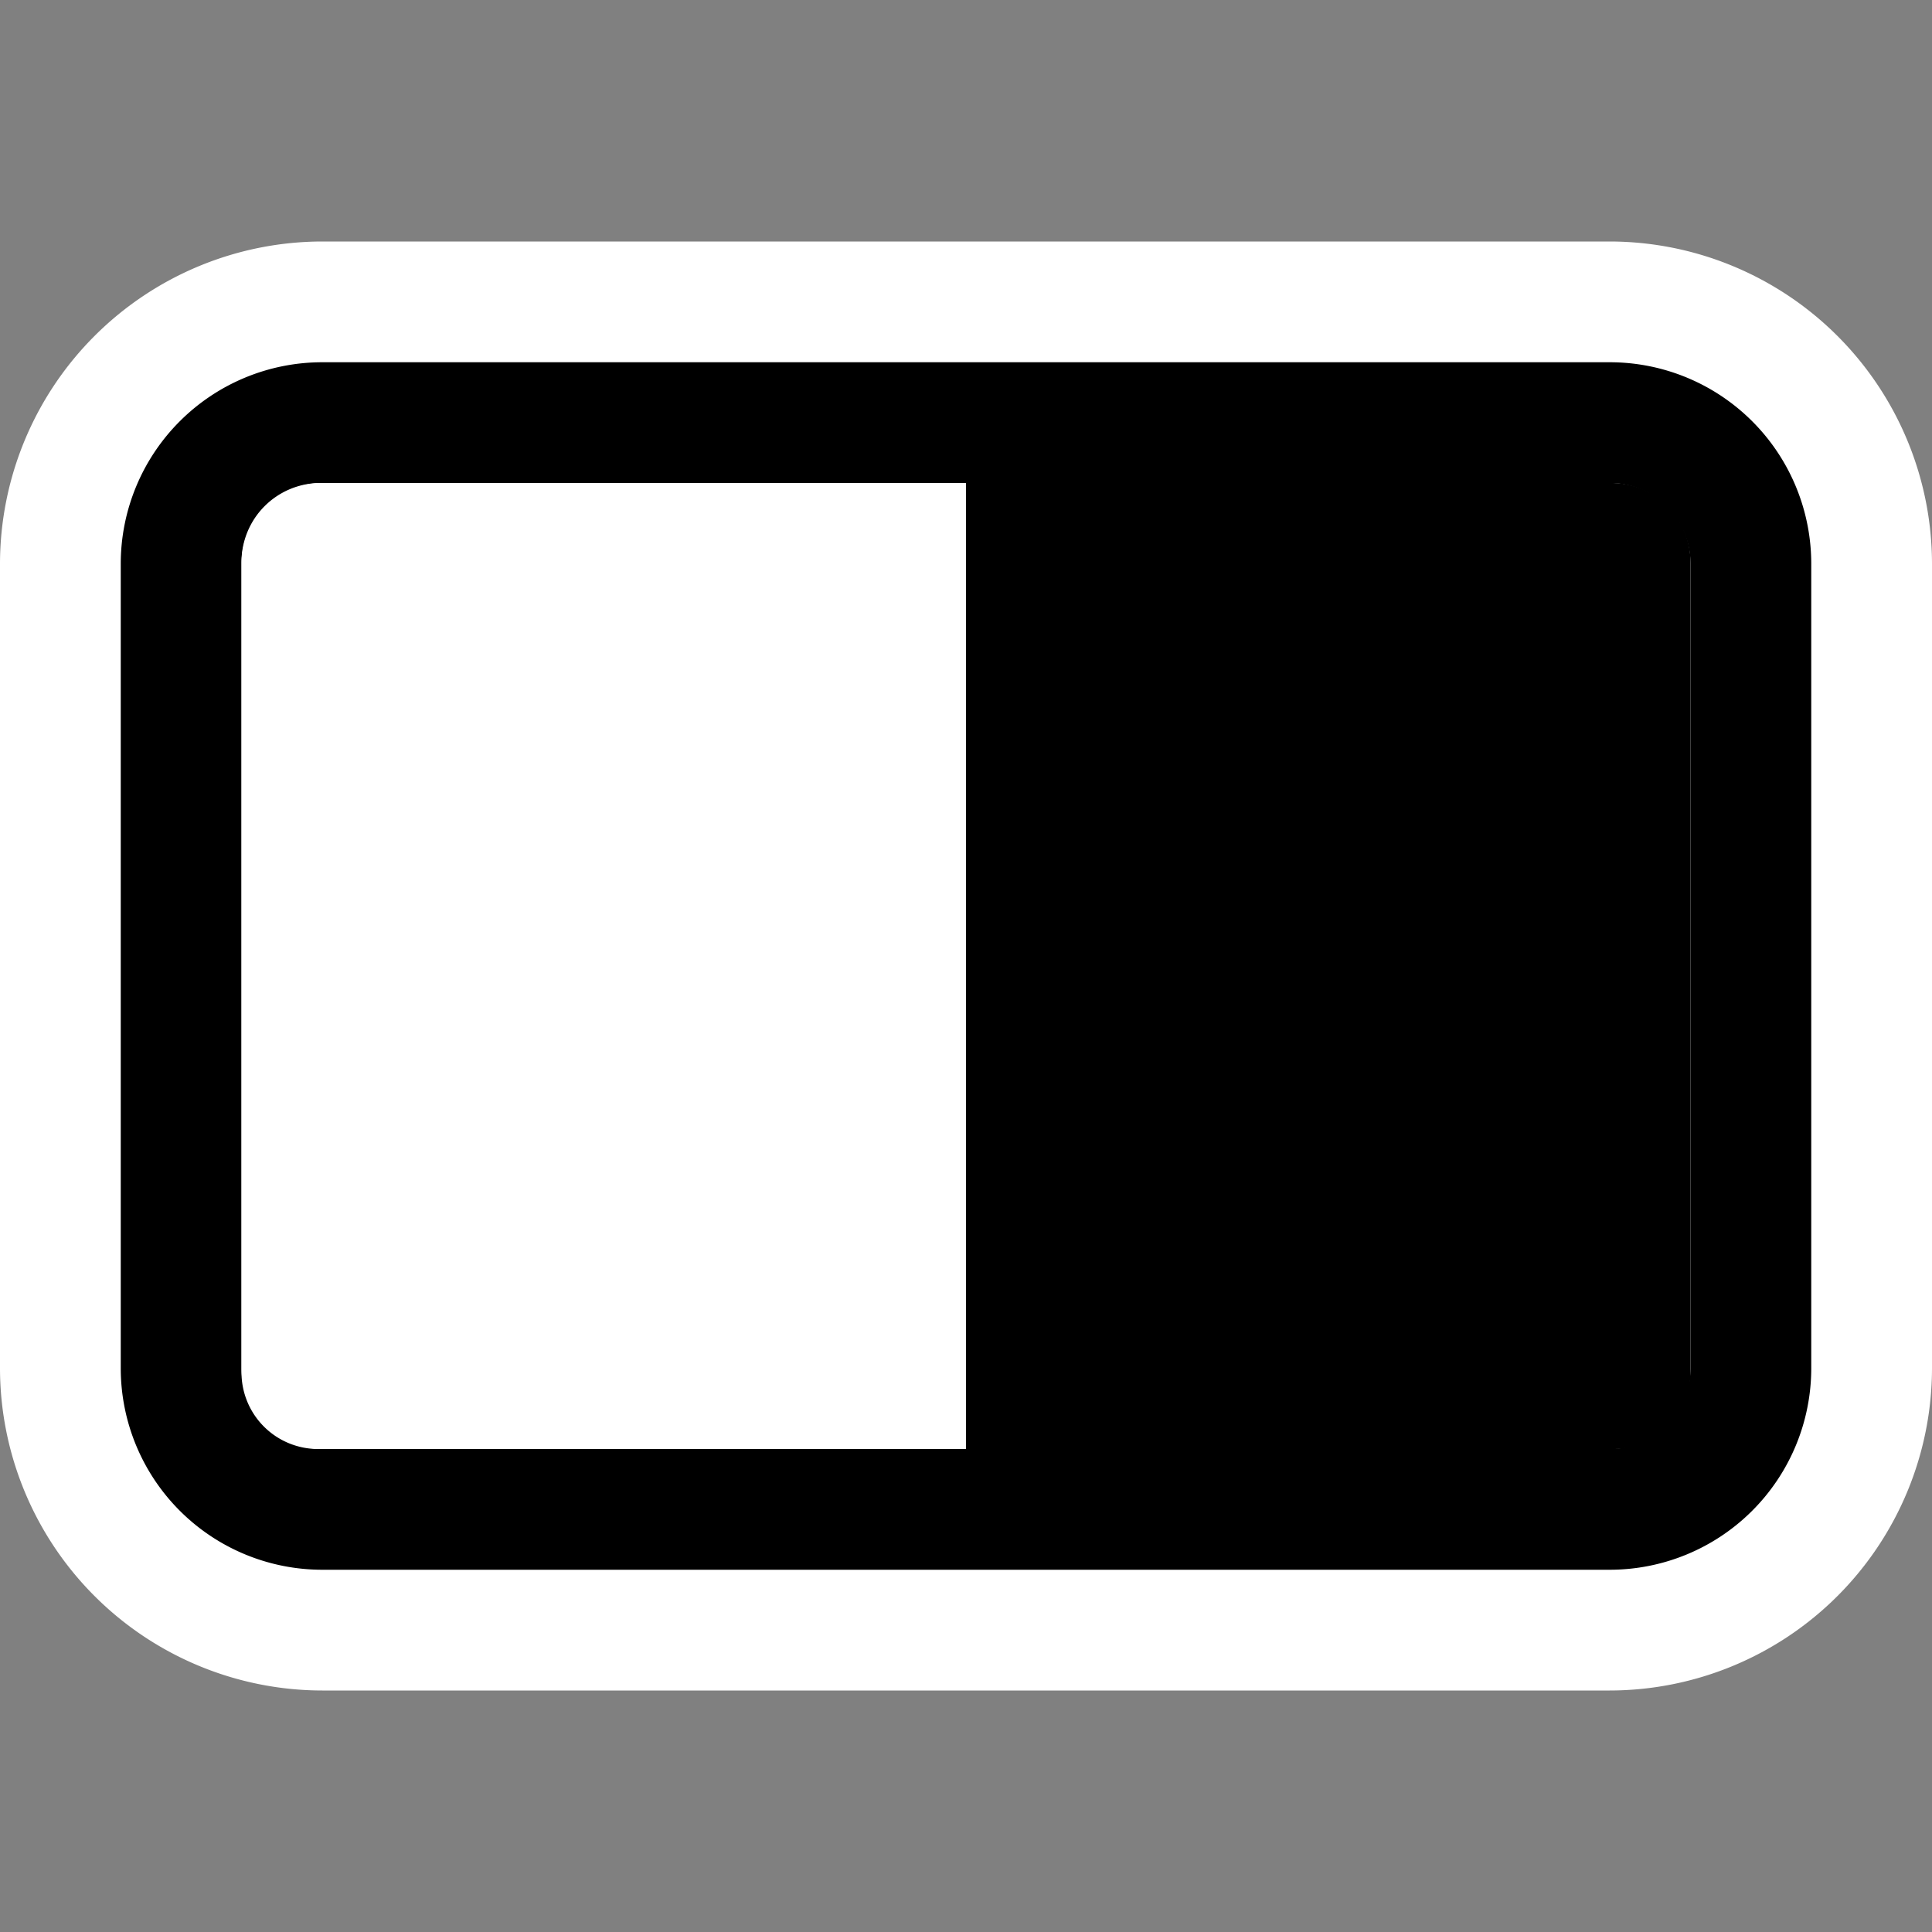 <svg xmlns="http://www.w3.org/2000/svg" viewBox="0 0 16 16"><rect x="0" y="0" width="16" height="16" fill="#808080" stroke="none"/><defs><style>.icon-canvas-transparent,.icon-vs-out{fill:white}.icon-canvas-transparent{opacity:0}.icon-vs-bg{fill:black}.icon-vs-fg{fill:white}.icon-f12-start-positive-2{fill:black}</style></defs><title>ToggleButton_16x</title><path class="icon-canvas-transparent" d="M16 16H0V0h16z"/><path class="icon-vs-out" d="M2.669 14A2.672 2.672 0 0 1 0 11.331V4.669A2.672 2.672 0 0 1 2.669 2h10.662A2.672 2.672 0 0 1 16 4.669v6.662A2.672 2.672 0 0 1 13.331 14z"/><path class="icon-vs-bg" d="M13.331 4a.67.67 0 0 1 .669.669v6.662a.67.67 0 0 1-.669.669H2.669A.67.67 0 0 1 2 11.331V4.669A.67.67 0 0 1 2.669 4h10.662m0-1H2.669A1.669 1.669 0 0 0 1 4.669v6.662A1.669 1.669 0 0 0 2.669 13h10.662A1.669 1.669 0 0 0 15 11.331V4.669A1.669 1.669 0 0 0 13.331 3z"/><path class="icon-vs-fg" d="M2 11.366V4.654A.654.654 0 0 1 2.654 4H8v8H2.634A.634.634 0 0 1 2 11.366z"/><path class="icon-f12-start-positive-2" d="M13.366 12H8V4h5.346a.654.654 0 0 1 .654.654v6.712a.634.634 0 0 1-.634.634z"/></svg>